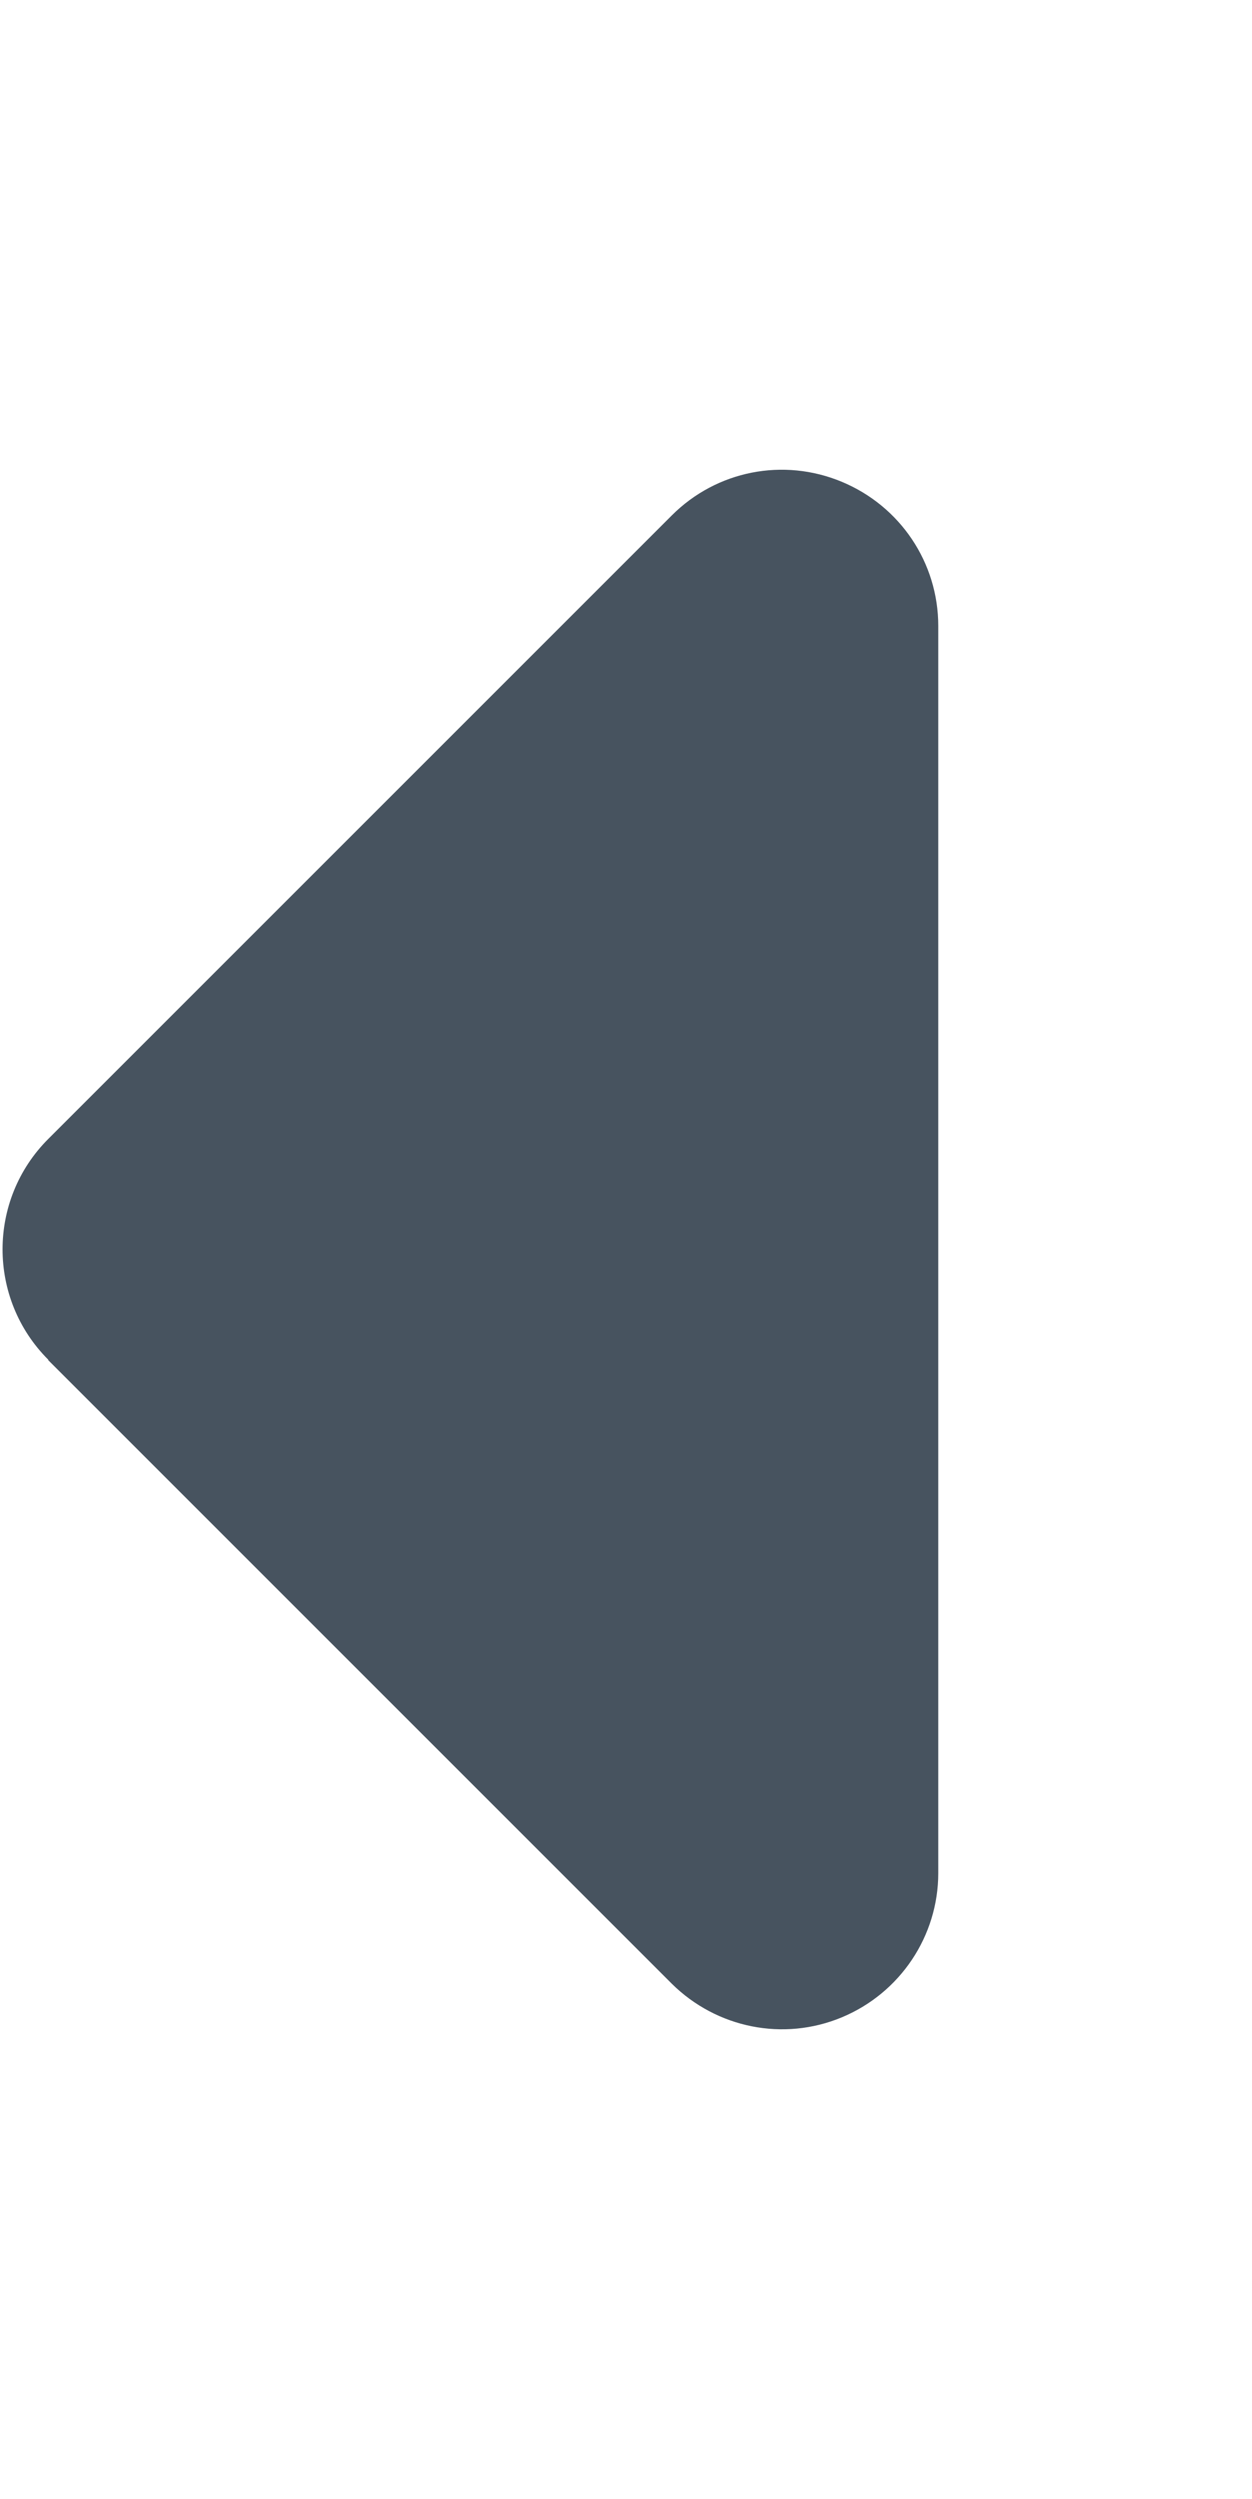 <svg width="257" height="513" viewBox="0 0 257 513" fill="none" xmlns="http://www.w3.org/2000/svg">
<g clip-path="url(#clip0_104_790)">
<path d="M9.9 279.1C-2.6 266.6 -2.6 246.3 9.9 233.8L137.9 105.8C147.1 96.6 160.8 93.9 172.8 98.9C184.8 103.9 192.6 115.5 192.6 128.5V384.5C192.6 397.4 184.8 409.1 172.8 414.1C160.8 419.1 147.1 416.3 137.9 407.2L9.9 279.2V279.1Z" fill="#47535F"/>
</g>
<defs>
<clipPath id="clip0_104_790">
<rect width="256" height="512" fill="white" transform="translate(0.5 0.5)"/>
</clipPath>
</defs>
</svg>
